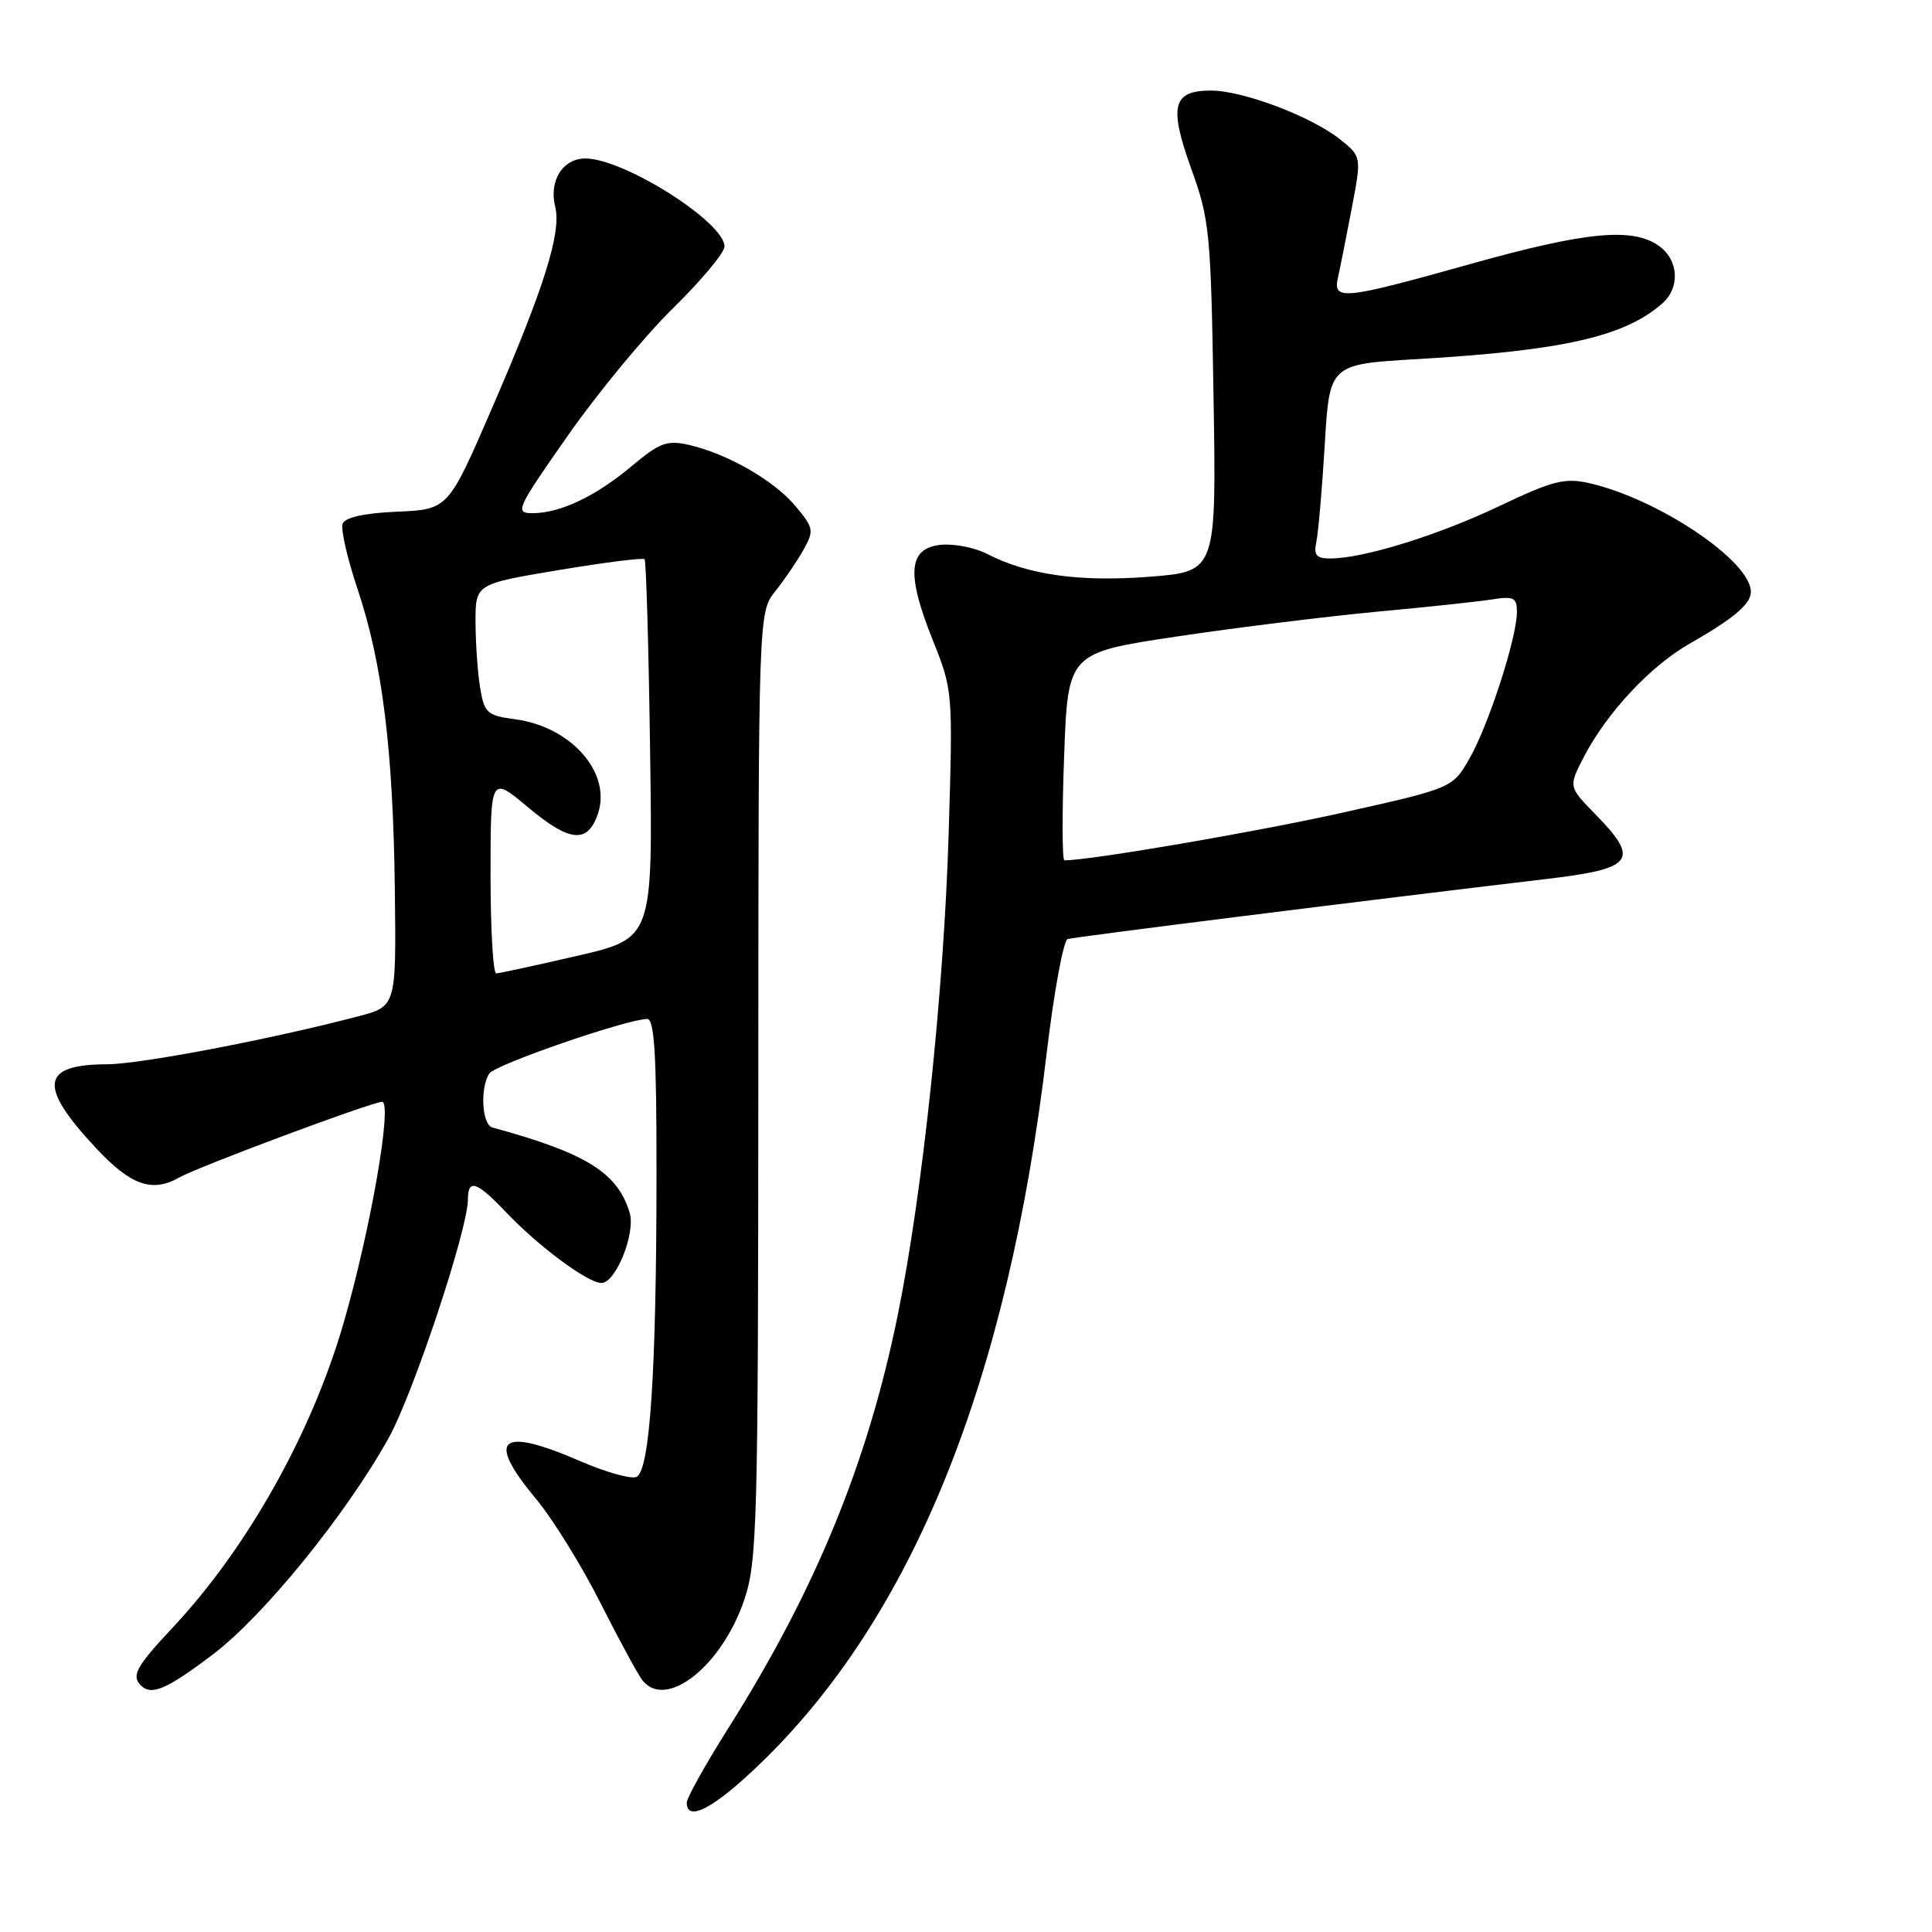 <?xml version="1.0" encoding="UTF-8" standalone="no"?>
<!DOCTYPE svg PUBLIC "-//W3C//DTD SVG 1.1//EN" "http://www.w3.org/Graphics/SVG/1.1/DTD/svg11.dtd" >
<svg xmlns="http://www.w3.org/2000/svg" xmlns:xlink="http://www.w3.org/1999/xlink" version="1.1" viewBox="0 0 256 256">
 <g >
 <path fill="currentColor"
d=" M 100.58 233.84 C 120.91 214.33 133.52 183.14 138.68 139.63 C 139.65 131.46 140.91 124.61 141.47 124.43 C 142.29 124.16 180.86 119.32 205.00 116.46 C 216.49 115.10 217.33 113.97 211.42 107.92 C 207.83 104.25 207.83 104.25 209.83 100.37 C 212.86 94.50 218.64 88.29 223.83 85.32 C 229.71 81.97 232.00 80.04 232.00 78.42 C 232.00 74.33 219.71 66.08 210.54 64.01 C 207.33 63.29 205.73 63.70 198.67 67.06 C 190.52 70.94 180.64 74.00 176.27 74.00 C 174.40 74.00 174.05 73.57 174.43 71.75 C 174.69 70.51 175.19 64.72 175.54 58.88 C 176.17 48.26 176.17 48.26 187.84 47.58 C 207.11 46.45 215.26 44.60 220.25 40.22 C 222.67 38.10 222.44 34.42 219.78 32.56 C 216.27 30.10 210.12 30.70 194.77 35.00 C 177.89 39.73 176.59 39.86 177.29 36.75 C 177.57 35.51 178.39 31.41 179.11 27.62 C 180.42 20.74 180.42 20.74 177.53 18.44 C 173.73 15.42 164.68 12.00 160.46 12.00 C 155.37 12.00 154.86 14.05 157.85 22.37 C 160.28 29.09 160.45 30.82 160.80 52.61 C 161.18 75.73 161.18 75.73 152.33 76.42 C 143.08 77.14 136.18 76.18 130.83 73.41 C 129.21 72.57 126.44 72.02 124.69 72.19 C 120.36 72.61 120.06 75.99 123.57 84.75 C 126.26 91.48 126.27 91.56 125.70 110.50 C 125.07 131.33 122.25 158.01 118.98 174.14 C 114.99 193.80 108.10 210.61 96.49 229.02 C 93.47 233.80 91.00 238.23 91.00 238.86 C 91.00 241.49 94.57 239.62 100.58 233.84 Z  M 28.17 219.25 C 34.91 214.16 45.83 200.72 51.49 190.56 C 54.75 184.70 62.00 162.90 62.00 158.94 C 62.00 156.14 63.16 156.53 67.05 160.62 C 71.42 165.21 77.88 170.00 79.70 170.00 C 81.60 170.00 84.25 163.38 83.43 160.68 C 81.83 155.37 77.67 152.79 65.25 149.40 C 63.86 149.03 63.58 144.21 64.83 142.25 C 65.57 141.08 82.99 135.06 85.75 135.02 C 86.71 135.00 87.00 139.70 86.99 155.25 C 86.99 181.80 86.11 195.02 84.31 195.71 C 83.56 196.00 80.23 195.06 76.91 193.62 C 66.19 188.97 64.32 190.57 71.05 198.64 C 73.27 201.31 77.12 207.54 79.60 212.47 C 82.09 217.40 84.59 222.01 85.18 222.72 C 88.36 226.55 95.70 220.67 98.63 211.95 C 100.33 206.90 100.46 201.86 100.48 143.83 C 100.50 81.15 100.50 81.15 102.74 78.33 C 103.98 76.77 105.66 74.29 106.48 72.82 C 107.89 70.30 107.82 69.94 105.37 67.02 C 102.50 63.62 96.36 60.11 91.23 58.94 C 88.38 58.30 87.39 58.67 83.73 61.74 C 78.93 65.77 74.23 68.00 70.56 68.00 C 68.18 68.00 68.43 67.45 75.22 57.75 C 79.16 52.11 85.45 44.50 89.19 40.83 C 92.94 37.15 96.00 33.48 96.00 32.66 C 96.00 29.44 82.66 21.00 77.57 21.00 C 74.56 21.00 72.70 23.98 73.57 27.41 C 74.41 30.77 72.12 38.10 65.23 54.00 C 59.39 67.50 59.39 67.50 52.64 67.80 C 48.28 67.99 45.73 68.55 45.40 69.39 C 45.13 70.10 46.02 74.02 47.39 78.09 C 50.68 87.93 52.09 99.34 52.32 117.97 C 52.50 133.34 52.50 133.34 47.50 134.66 C 36.02 137.68 18.65 141.00 14.23 141.02 C 5.38 141.04 5.01 143.89 12.76 152.17 C 17.34 157.07 20.16 158.06 23.76 156.02 C 26.32 154.57 49.31 146.00 50.62 146.00 C 52.05 146.00 49.10 162.99 45.52 175.33 C 41.29 189.94 32.78 205.10 22.86 215.69 C 18.04 220.83 17.38 222.05 18.67 223.33 C 20.06 224.72 22.08 223.86 28.17 219.25 Z  M 141.00 100.25 C 141.50 86.50 141.50 86.50 156.00 84.33 C 163.97 83.14 175.90 81.67 182.50 81.05 C 189.10 80.44 195.96 79.71 197.75 79.42 C 200.58 78.98 201.00 79.19 201.00 81.10 C 201.00 84.47 197.26 96.05 194.74 100.46 C 192.48 104.42 192.48 104.42 177.99 107.66 C 166.67 110.20 144.56 113.99 141.04 114.00 C 140.74 114.00 140.72 107.82 141.00 100.25 Z  M 65.00 115.91 C 65.00 102.81 65.00 102.81 69.98 106.98 C 75.52 111.62 77.89 111.83 79.24 107.79 C 81.04 102.39 75.69 96.30 68.28 95.31 C 64.53 94.81 64.18 94.49 63.62 91.13 C 63.29 89.14 63.02 85.22 63.01 82.44 C 63.00 77.38 63.00 77.38 74.02 75.54 C 80.08 74.53 85.21 73.88 85.41 74.10 C 85.62 74.32 85.95 85.71 86.14 99.42 C 86.50 124.33 86.50 124.33 76.50 126.65 C 71.00 127.92 66.16 128.97 65.75 128.98 C 65.34 128.99 65.00 123.11 65.00 115.91 Z "/>
</g>
</svg>